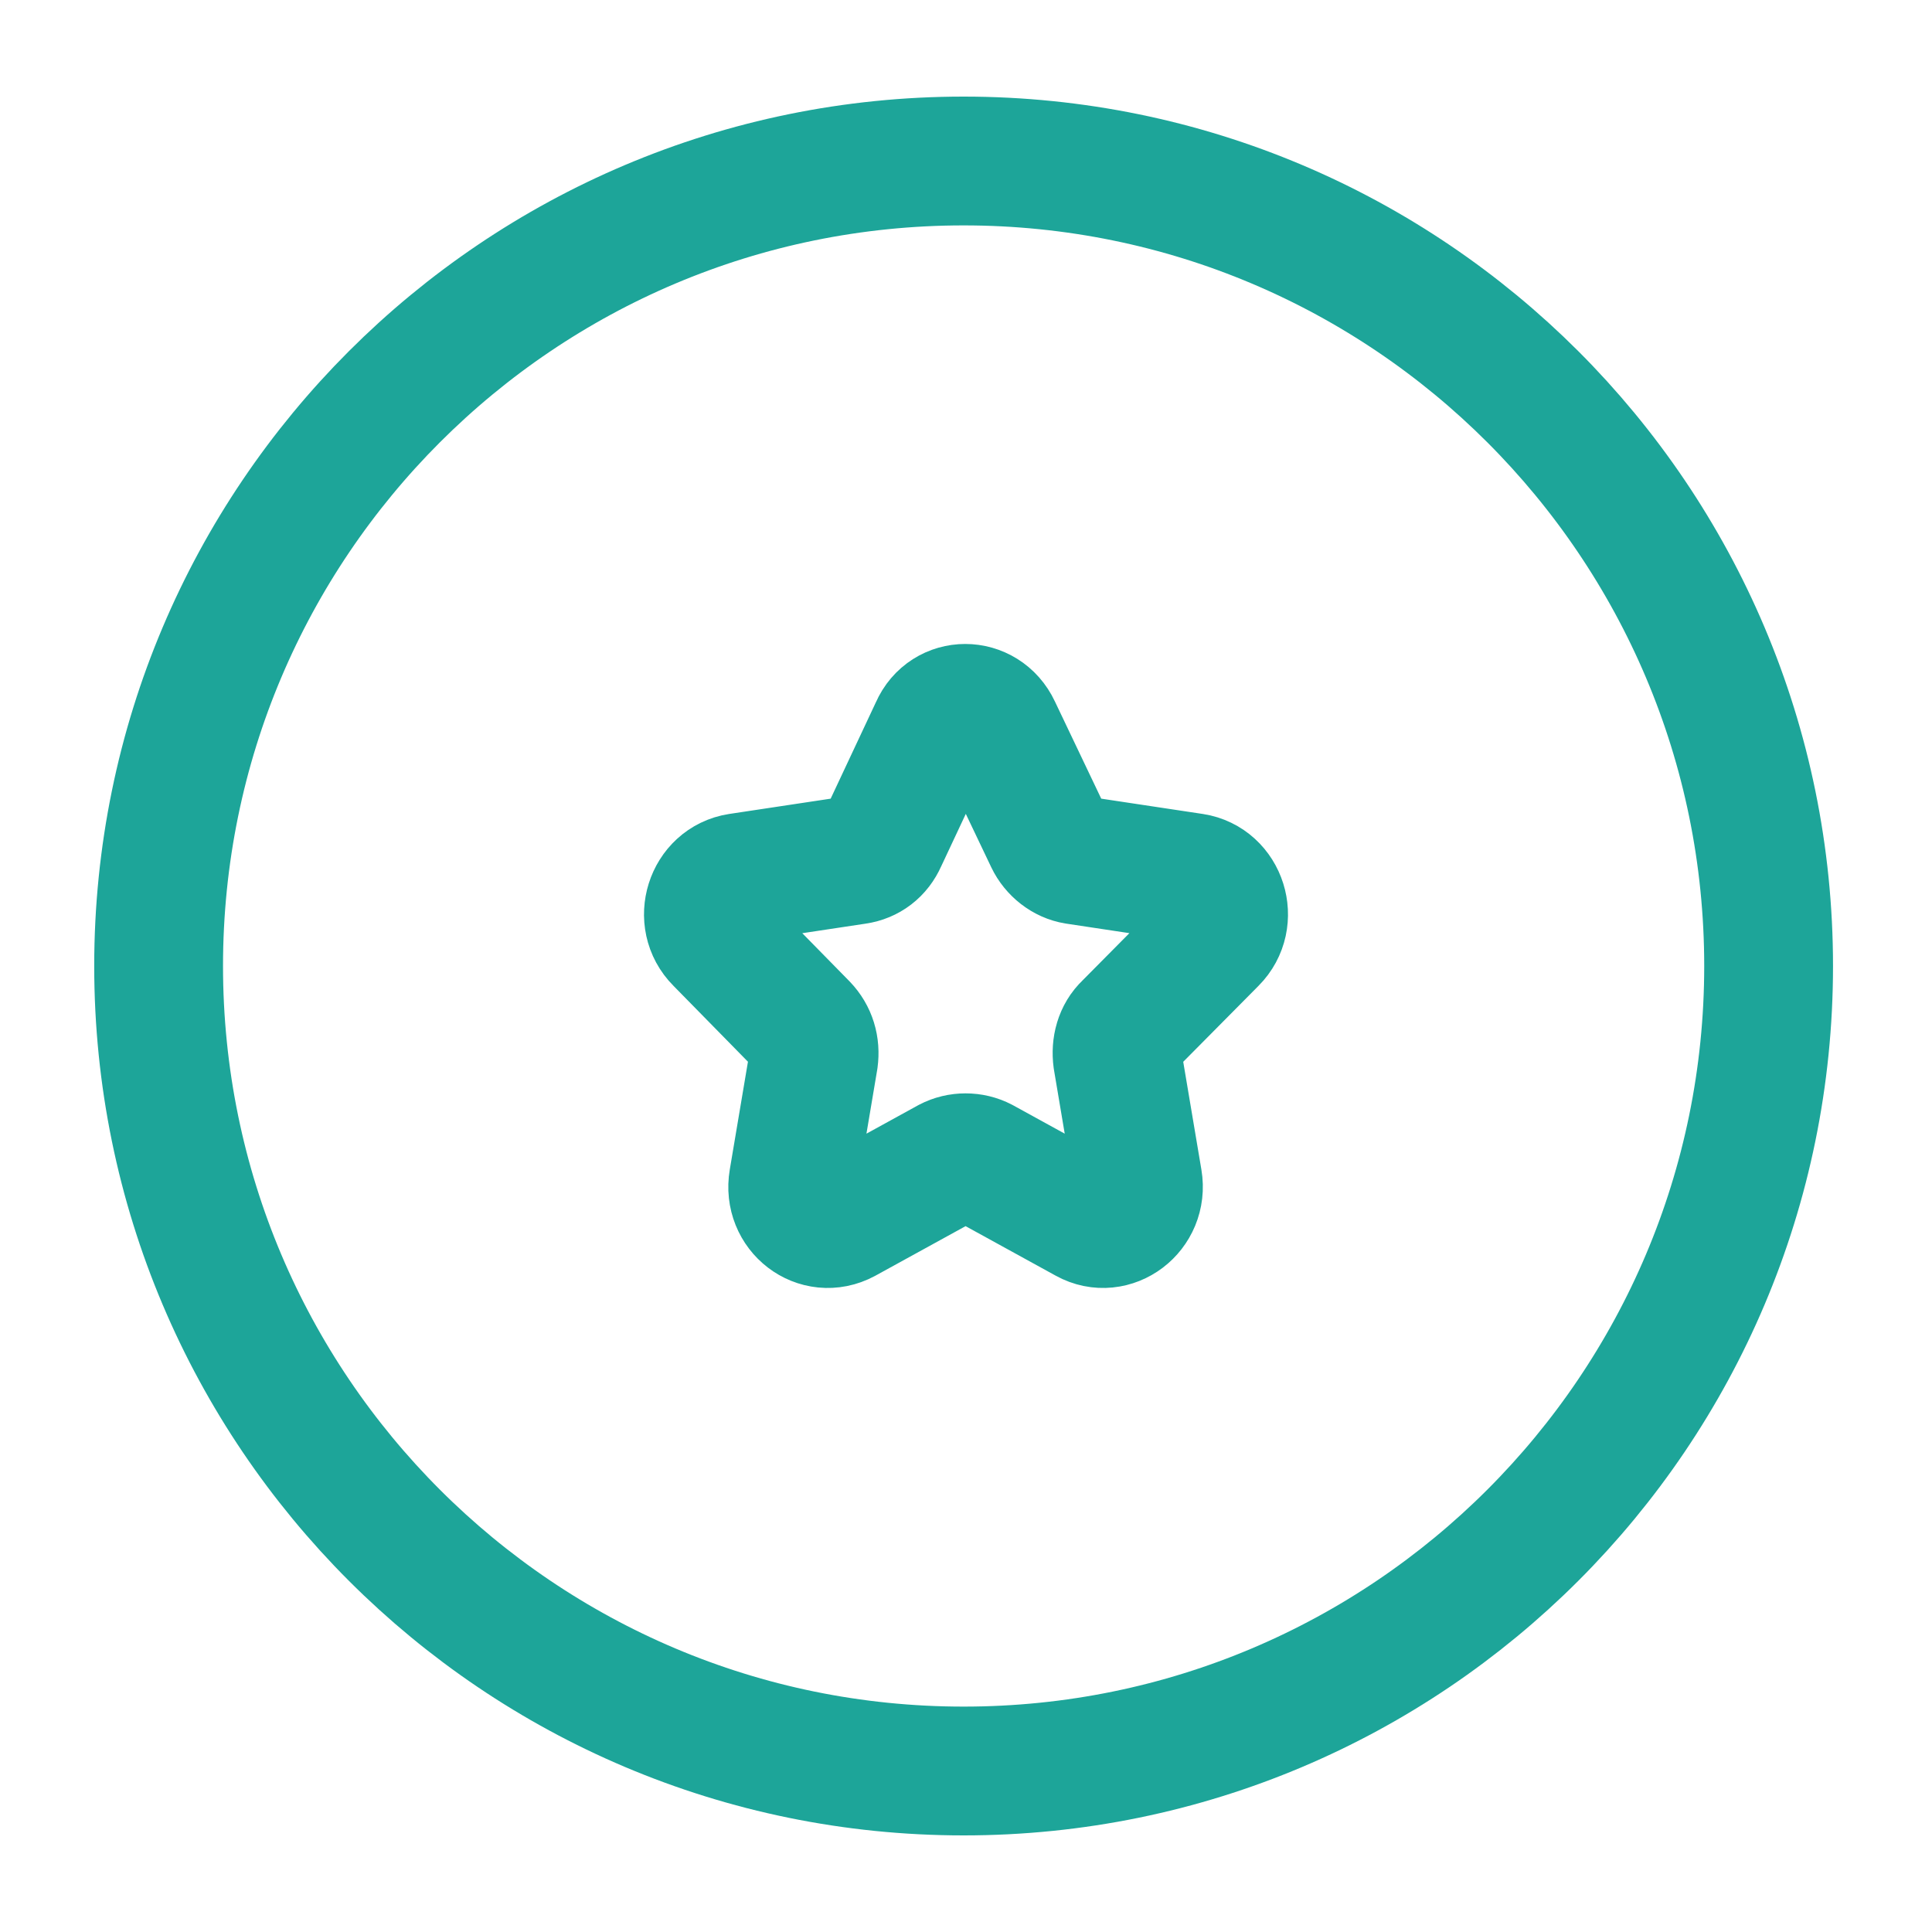 <svg width="30" height="30" viewBox="0 0 30 30" fill="none" xmlns="http://www.w3.org/2000/svg">
<path d="M14.963 27.5C21.866 27.5 27.463 21.904 27.463 15C27.463 8.096 21.866 2.5 14.963 2.5C8.059 2.5 2.463 8.096 2.463 15C2.463 21.904 8.059 27.5 14.963 27.5Z" stroke="#1DA599" stroke-width="2" stroke-linecap="round" stroke-linejoin="round"/>
<path d="M15.476 11.319L16.295 13.037C16.374 13.202 16.533 13.326 16.704 13.353L18.528 13.628C18.977 13.697 19.162 14.274 18.832 14.604L17.511 15.937C17.378 16.061 17.326 16.253 17.352 16.446L17.669 18.328C17.748 18.796 17.273 19.153 16.876 18.933L15.251 18.04C15.092 17.957 14.894 17.957 14.736 18.04L13.111 18.933C12.701 19.153 12.239 18.796 12.318 18.328L12.635 16.446C12.661 16.253 12.608 16.075 12.476 15.937L11.168 14.604C10.838 14.274 11.023 13.697 11.472 13.628L13.296 13.353C13.48 13.326 13.626 13.216 13.705 13.037L14.511 11.319C14.696 10.893 15.277 10.893 15.476 11.319Z" stroke="#1DA599" stroke-width="2" stroke-linecap="round" stroke-linejoin="round"/>
</svg>

